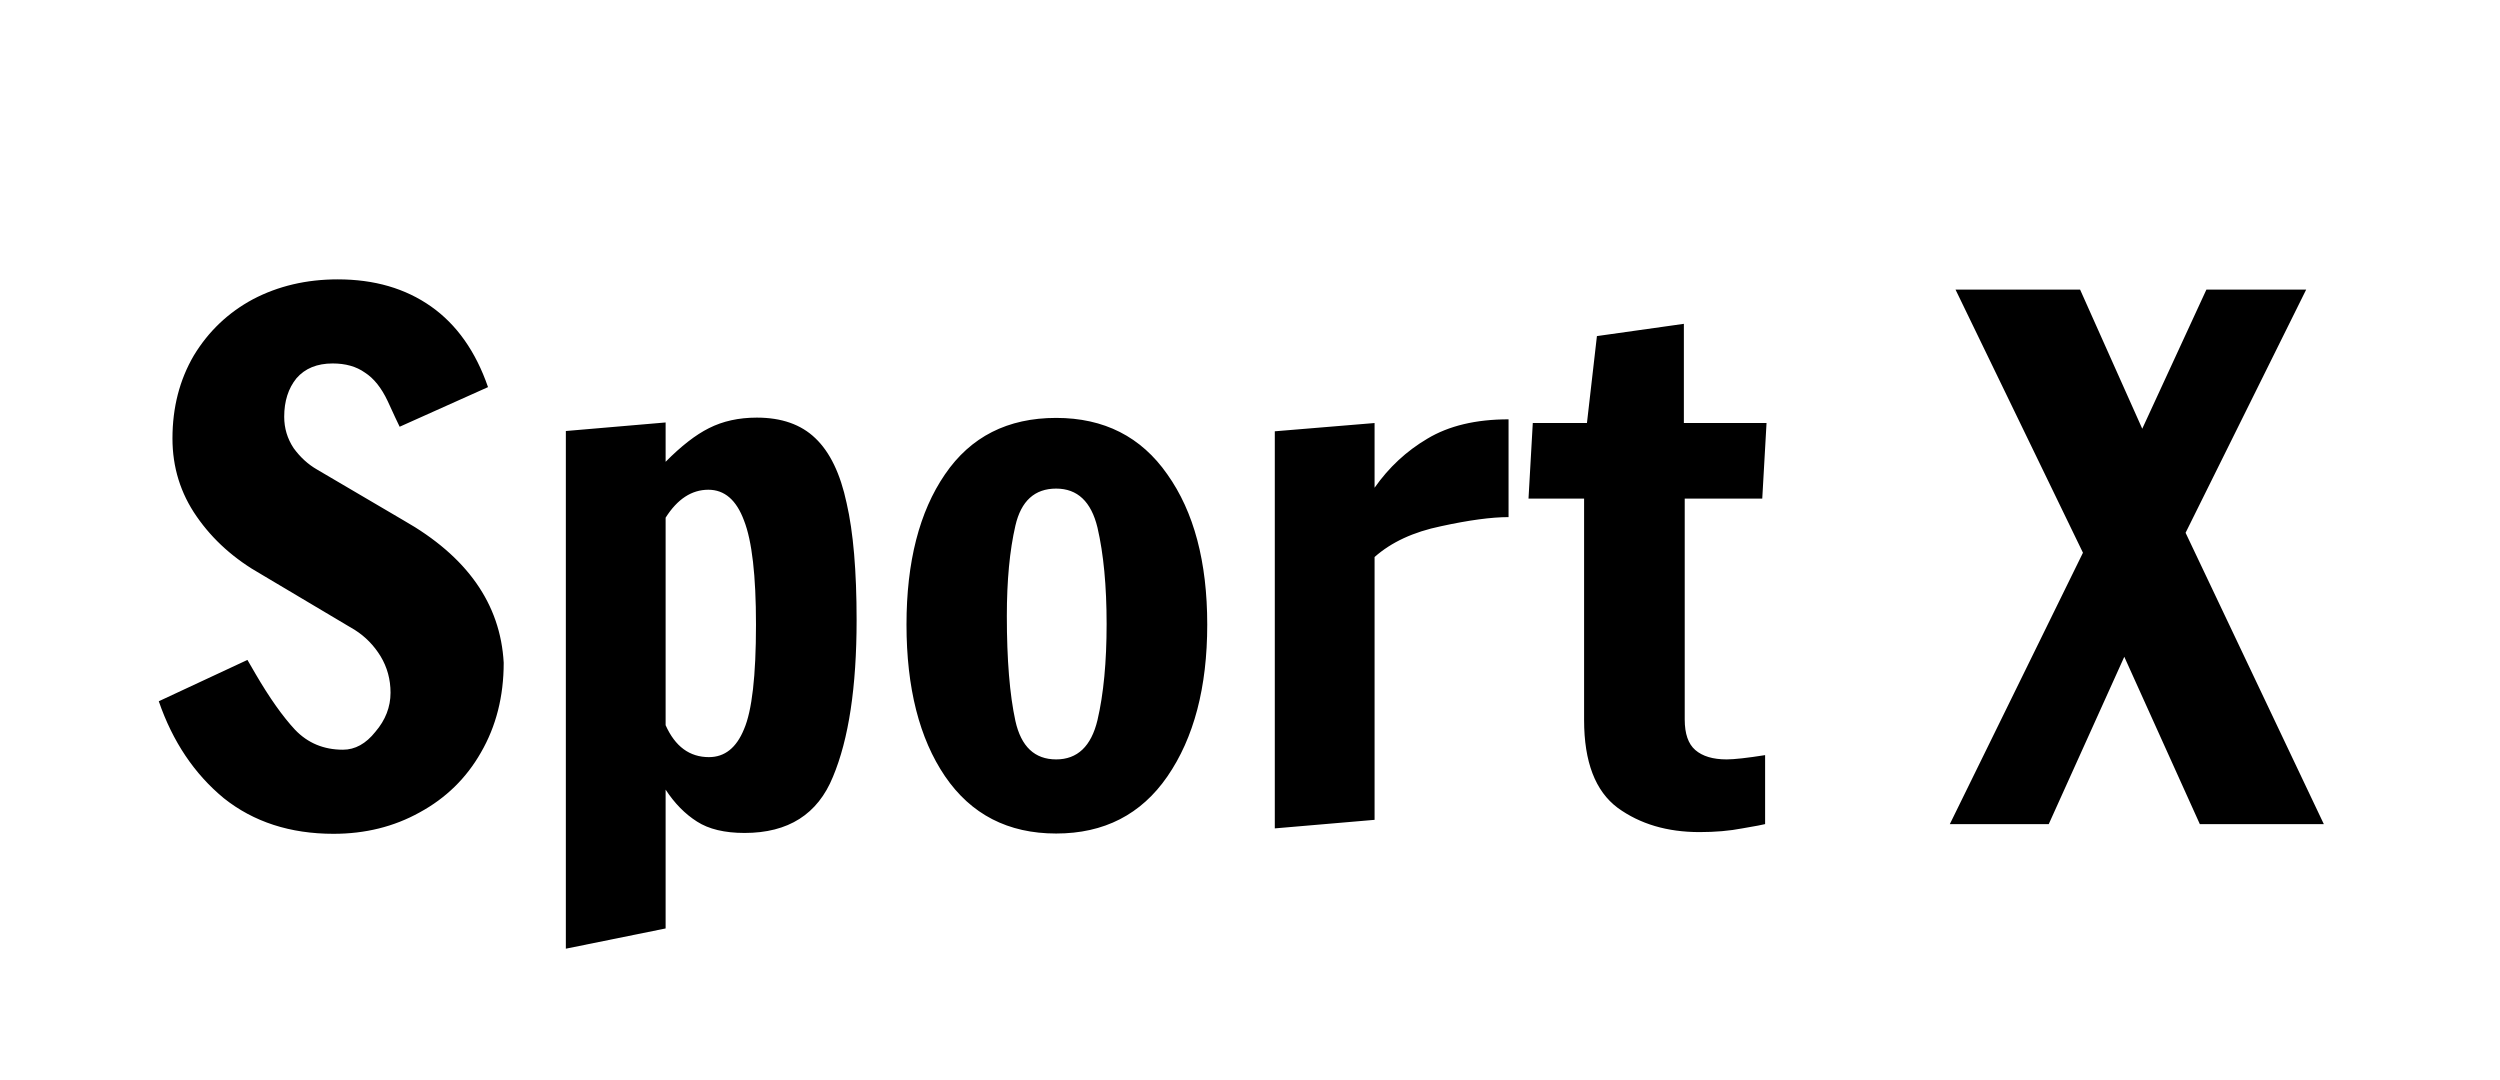 <svg version="1.2" xmlns="http://www.w3.org/2000/svg" viewBox="0 0 877 379" width="877" height="379"><style></style><path  d="m117 292.5q-22.8 0-38.5-12.5-15.5-12.8-22.8-34l31.1-14.5 2.9 5q7.3 12.5 13.8 19.5 6.7 7 16.8 7 6.4 0 11.4-6.3 5.3-6.2 5.3-13.7 0-7-3.5-12.8-3.5-5.7-9-9.2l-32.8-19.5q-14.2-8-22.7-20.3-8.5-12.2-8.5-27.4 0-16.3 7.5-29.1 7.7-12.7 20.7-19.7 13.3-7 29.8-7 19.2 0 32.7 9.5 13.5 9.5 20 28.3l-31 13.9q-1-2-4.2-9-3.3-7-8-10-4.5-3.2-11.3-3.2-8.2 0-12.7 5.2-4.3 5.3-4.3 13.5 0 6 3.3 11 3.5 4.8 8.2 7.5l30.3 17.8q33.5 19 35.2 50 0 17.7-8 31.5-7.7 13.5-21.5 21-13.5 7.5-30.2 7.5zm81.5 40.3v-181.6l35-3v13.8q8.2-8.3 15.2-11.8 7.3-3.7 16.8-3.7 13 0 20.5 7.2 7.7 7.3 11 22.8 3.5 15.2 3.5 41 0 35.2-8.3 55-8 19.7-31 19.7-10.5 0-16.7-4-6.3-4-11-11.2v48.7zm50.2-67.2q8.3 0 12.3-9.8 4.2-9.7 4.2-36.7 0-25.8-4.2-36.5-4-10.8-12.5-10.8-8.8 0-15 9.8v72.8q5 11.2 15.2 11.2zm121.8 26.8q-25.3 0-39-20.1-13.5-19.9-13.5-53.2 0-33 13.5-52.7 13.5-19.8 39-19.8 25.2 0 39 19.8 14 19.7 14 52.7 0 33-14 53.3-13.8 20-39 20zm0-26q11.2 0 14.5-13.8 3.2-13.7 3.2-33.7 0-20-3.2-33.8-3.3-13.7-14.5-13.7-11.3 0-14.3 13-3 13-3 31.7 0 23 3 36.8 3 13.5 14.3 13.5zm76.7 24.2v-139.3l35-2.9v22.7q7.5-10.7 18.5-17.2 11.3-6.8 28.5-6.8v34.3q-9 0-23.7 3.2-14.5 3-23.3 10.8v92.2zm149 1.3q-17 0-28.7-8.5-11.8-8.8-11.8-30.8v-77.7h-19.5l1.5-26.5h19l3.5-30.5 30.5-4.3v34.8h29l-1.5 26.5h-27.2v77.5q0 7.5 3.7 10.7 3.8 3.3 11 3.3 4 0 13.5-1.5v24.2q-1 0.3-8 1.5-6.7 1.3-15 1.3zm122.5-2.8h-34.7l46.7-95.2-44.7-92.3h43.7l21.8 48.8 22.5-48.8h35l-42.3 85.3 48.5 102.2h-43.5l-26.5-58.7z"/></svg>